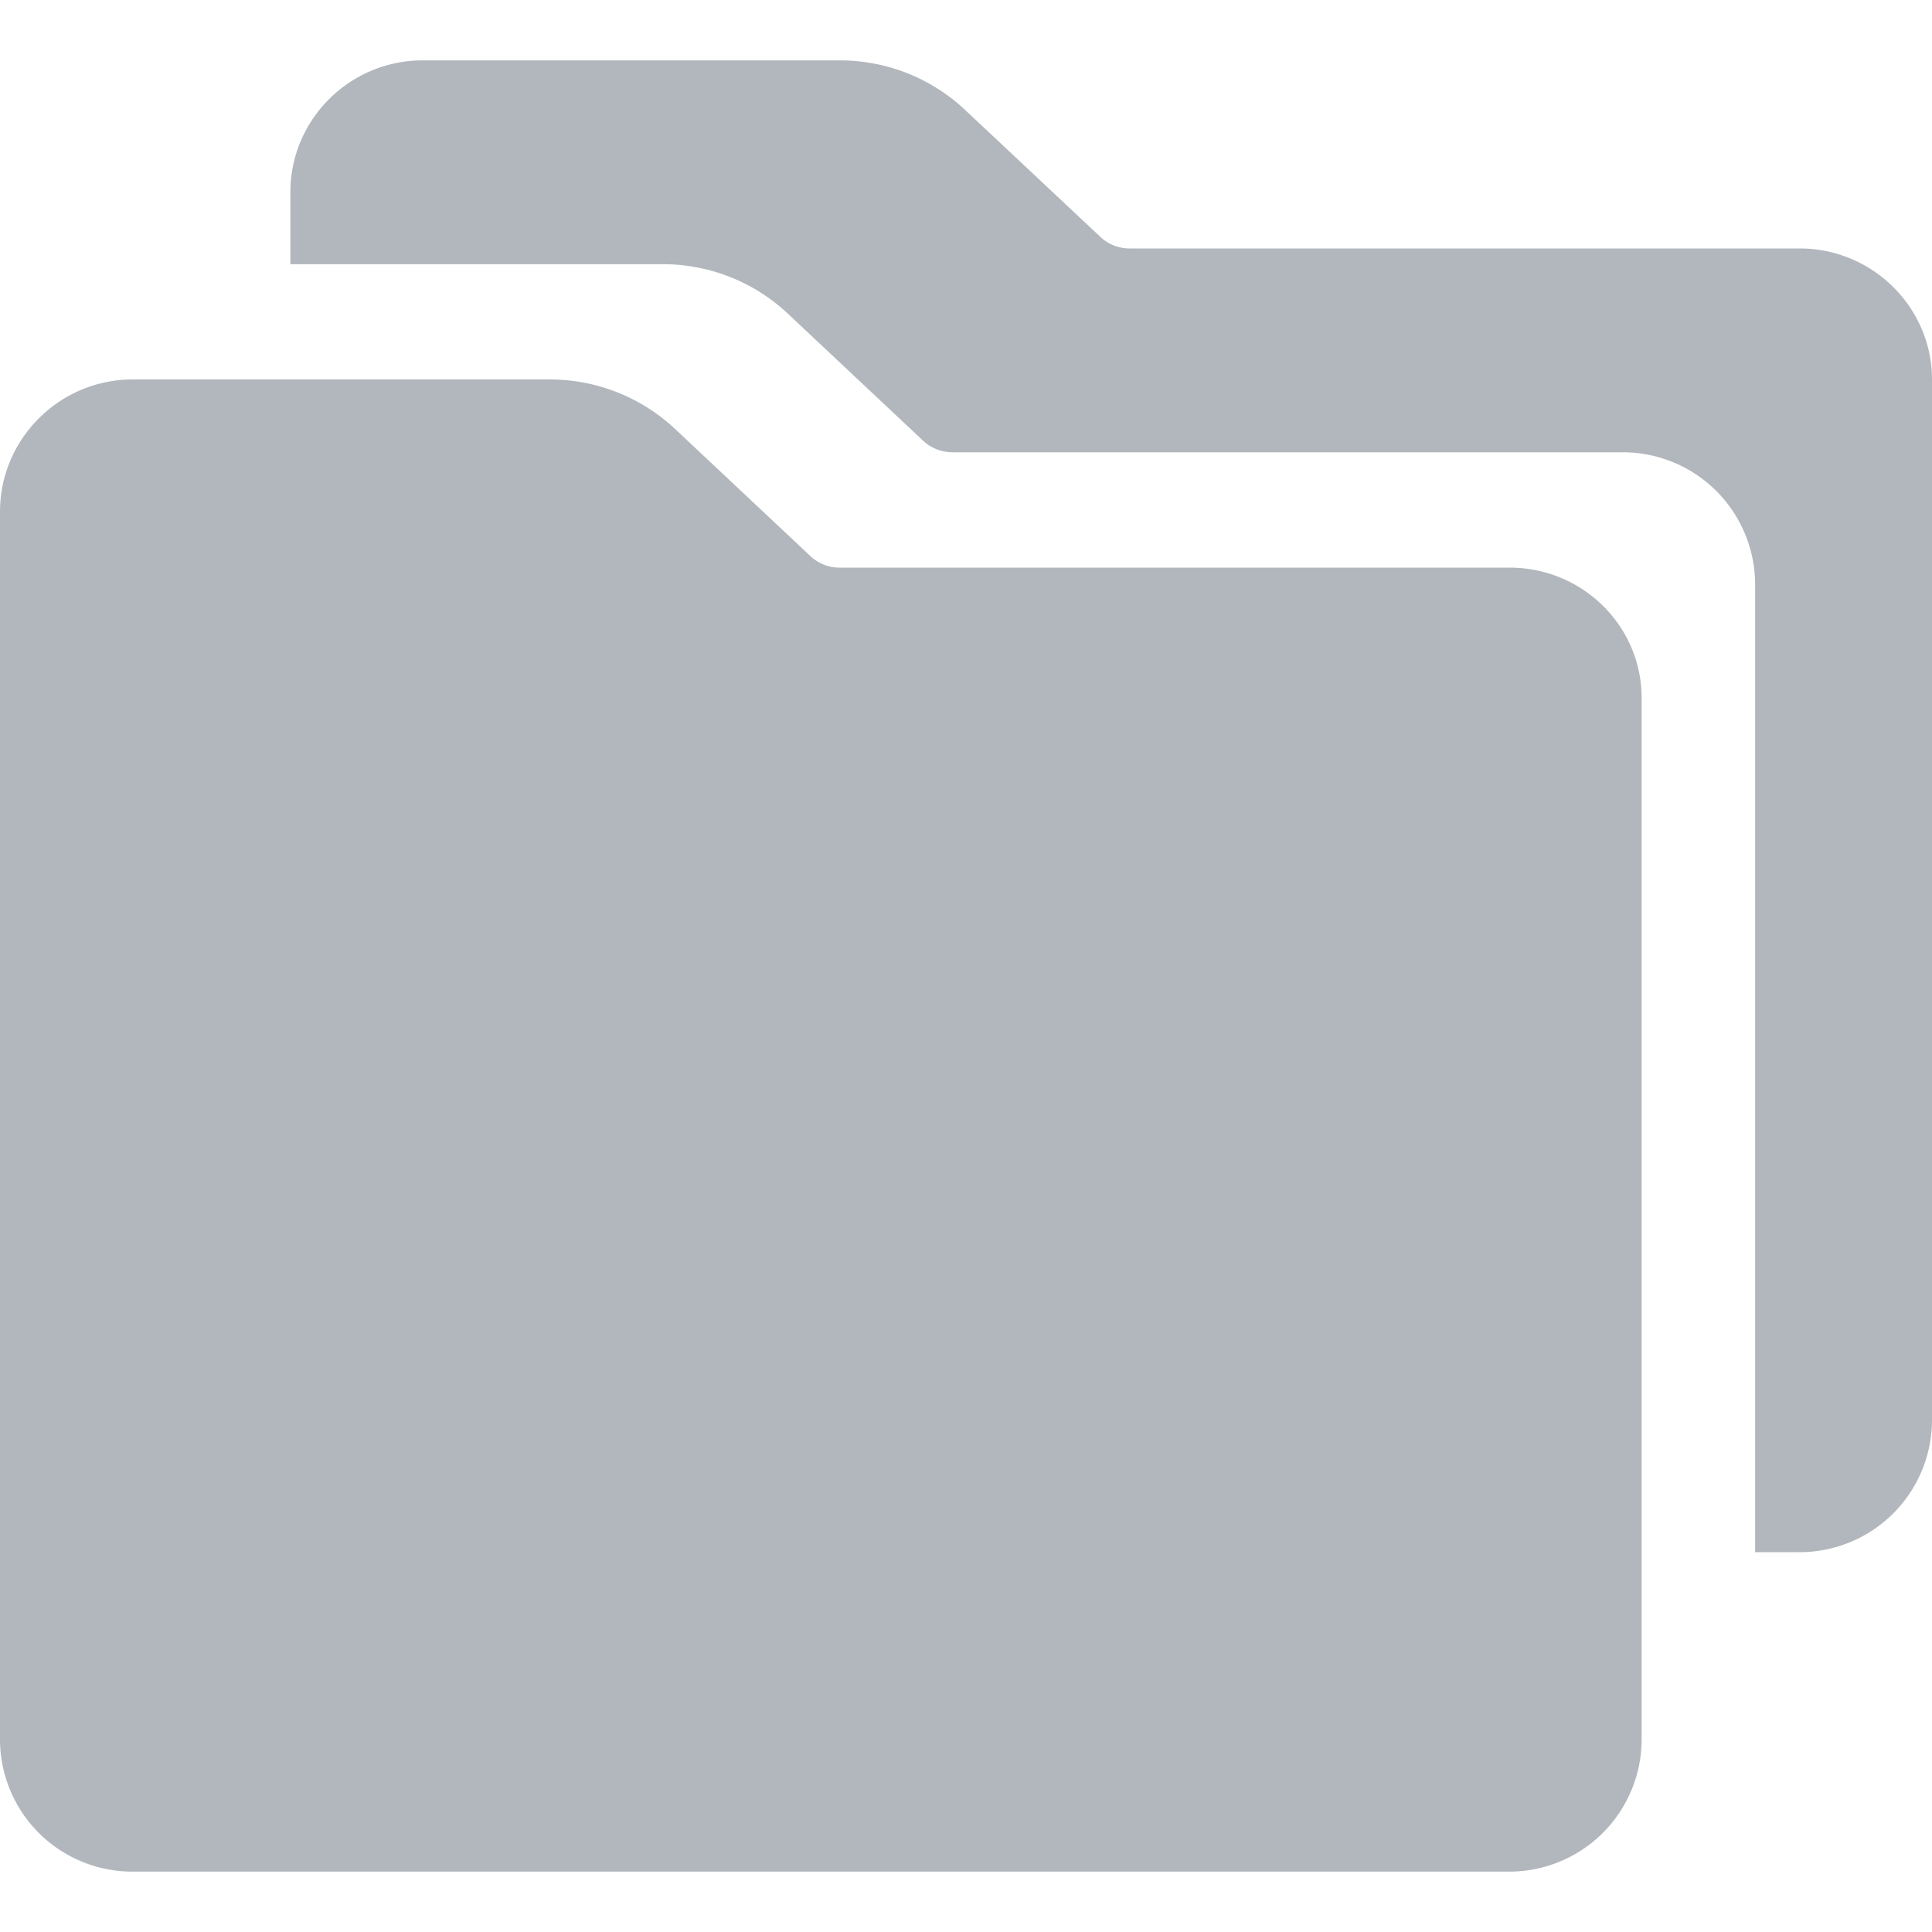 <svg xmlns="http://www.w3.org/2000/svg" width="20" height="20" viewBox="0 0 20 20">
    <path fill="#B1B7BC" fill-rule="evenodd" d="M5.688 3.928c.488 0 .949.183 1.304.516l1.402 1.317a.44.44 0 0 0 .296.115h6.938c.757 0 1.374.61 1.366 1.364v10.77a1.37 1.37 0 0 1-1.37 1.365H1.37A1.37 1.37 0 0 1 0 18.011V5.297c0-.754.617-1.369 1.374-1.369zM8.69.625c.488 0 .949.182 1.304.516l1.402 1.316a.44.44 0 0 0 .296.115h6.938c.757 0 1.374.615 1.37 1.364v10.767a1.37 1.37 0 0 1-1.37 1.365h-.461V6.046a1.37 1.37 0 0 0-1.37-1.364H9.857a.448.448 0 0 1-.296-.115L8.159 3.25a1.888 1.888 0 0 0-1.304-.515H3.006v-.746c0-.75.613-1.364 1.37-1.364z"/>
</svg>
